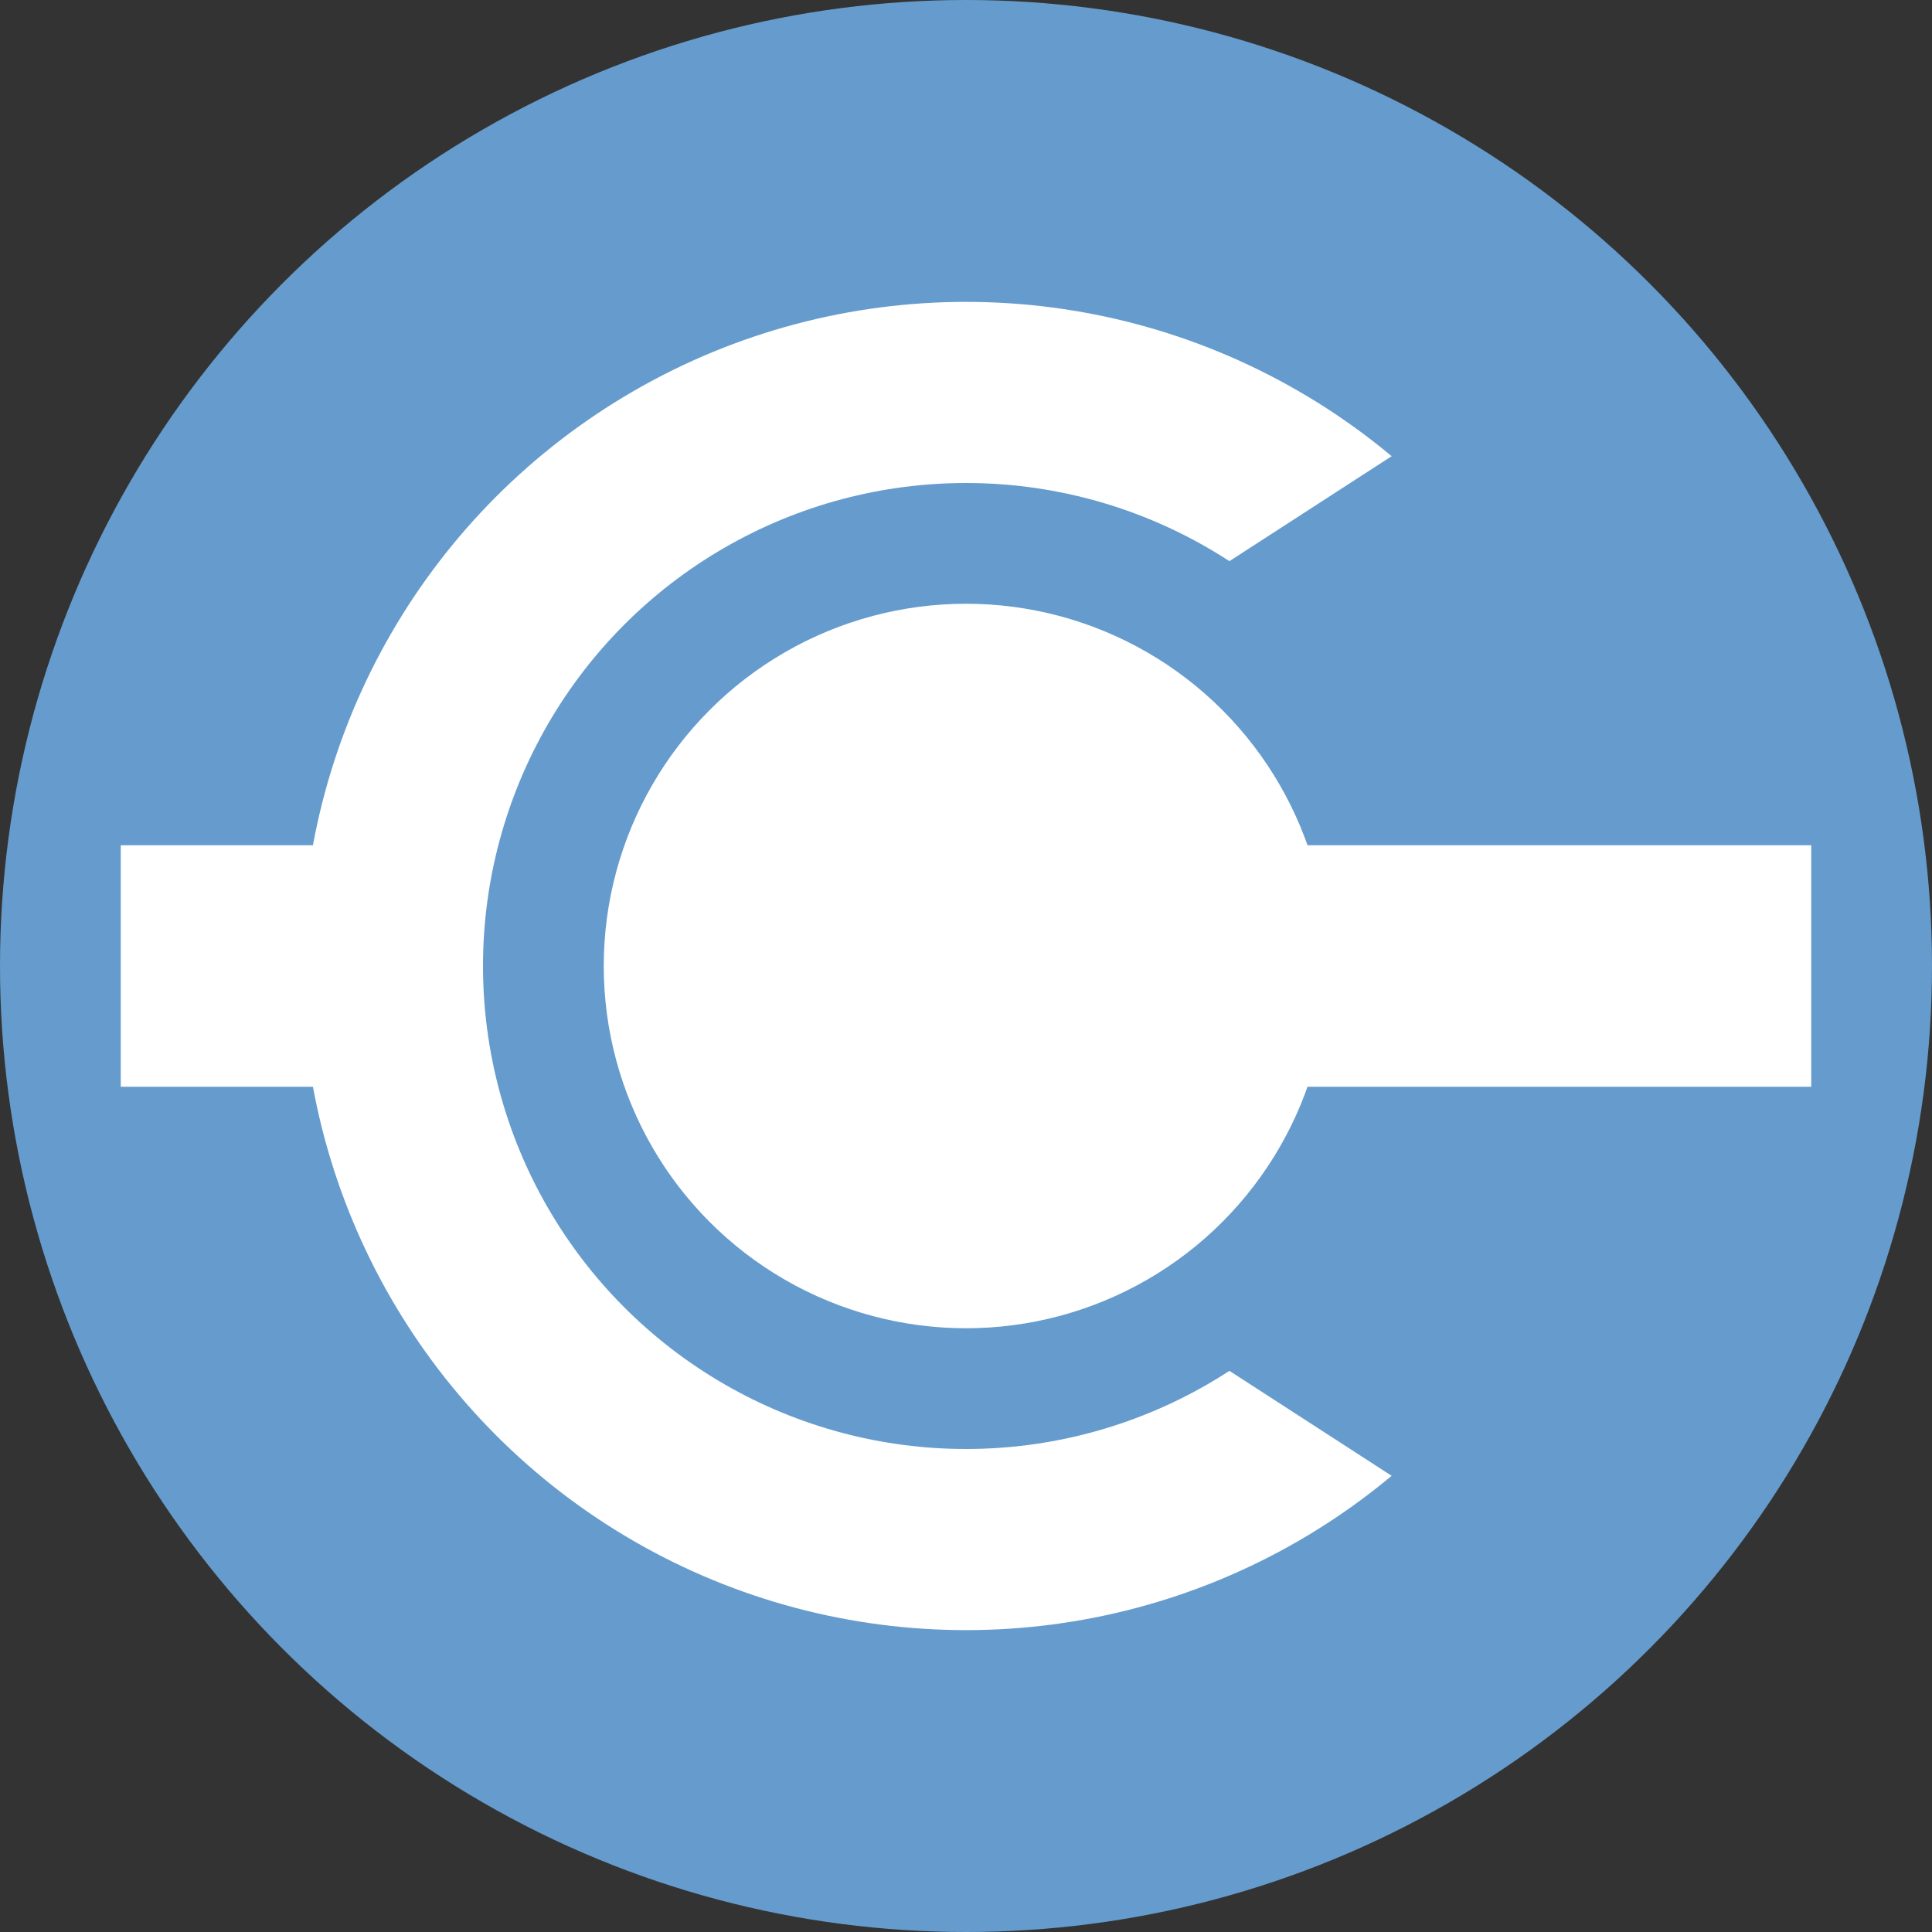 <?xml version="1.0" encoding="UTF-8" standalone="no"?>
<svg xmlns="http://www.w3.org/2000/svg" xmlns:xlink="http://www.w3.org/1999/xlink" width="604" height="604" viewBox="0 0 160 160">
  <rect x="0" y="0" width="160" height="160" fill="#333333" stroke="none"/>
  <defs>
    <g id="pair">
      <circle r="55" fill="#ffffff"/>
      <circle r="40" fill="#659ccd"/>
      <rect x="-70" y="-10" width="20" height="20" fill="#ffffff"/>
      <path d="M -30 0 L 55 55 L 55 -55 Z" fill="#659ccd"/>
      <circle r="30" fill="#ffffff"/>
      <rect x="25" y="-10" width="45" height="20" fill="#ffffff"/>
    </g>
  </defs>
  <circle cx="80" cy="80" r="80" fill="#659ccd"/>
  <use x="80" y="80" xlink:href="#pair" />
</svg>
